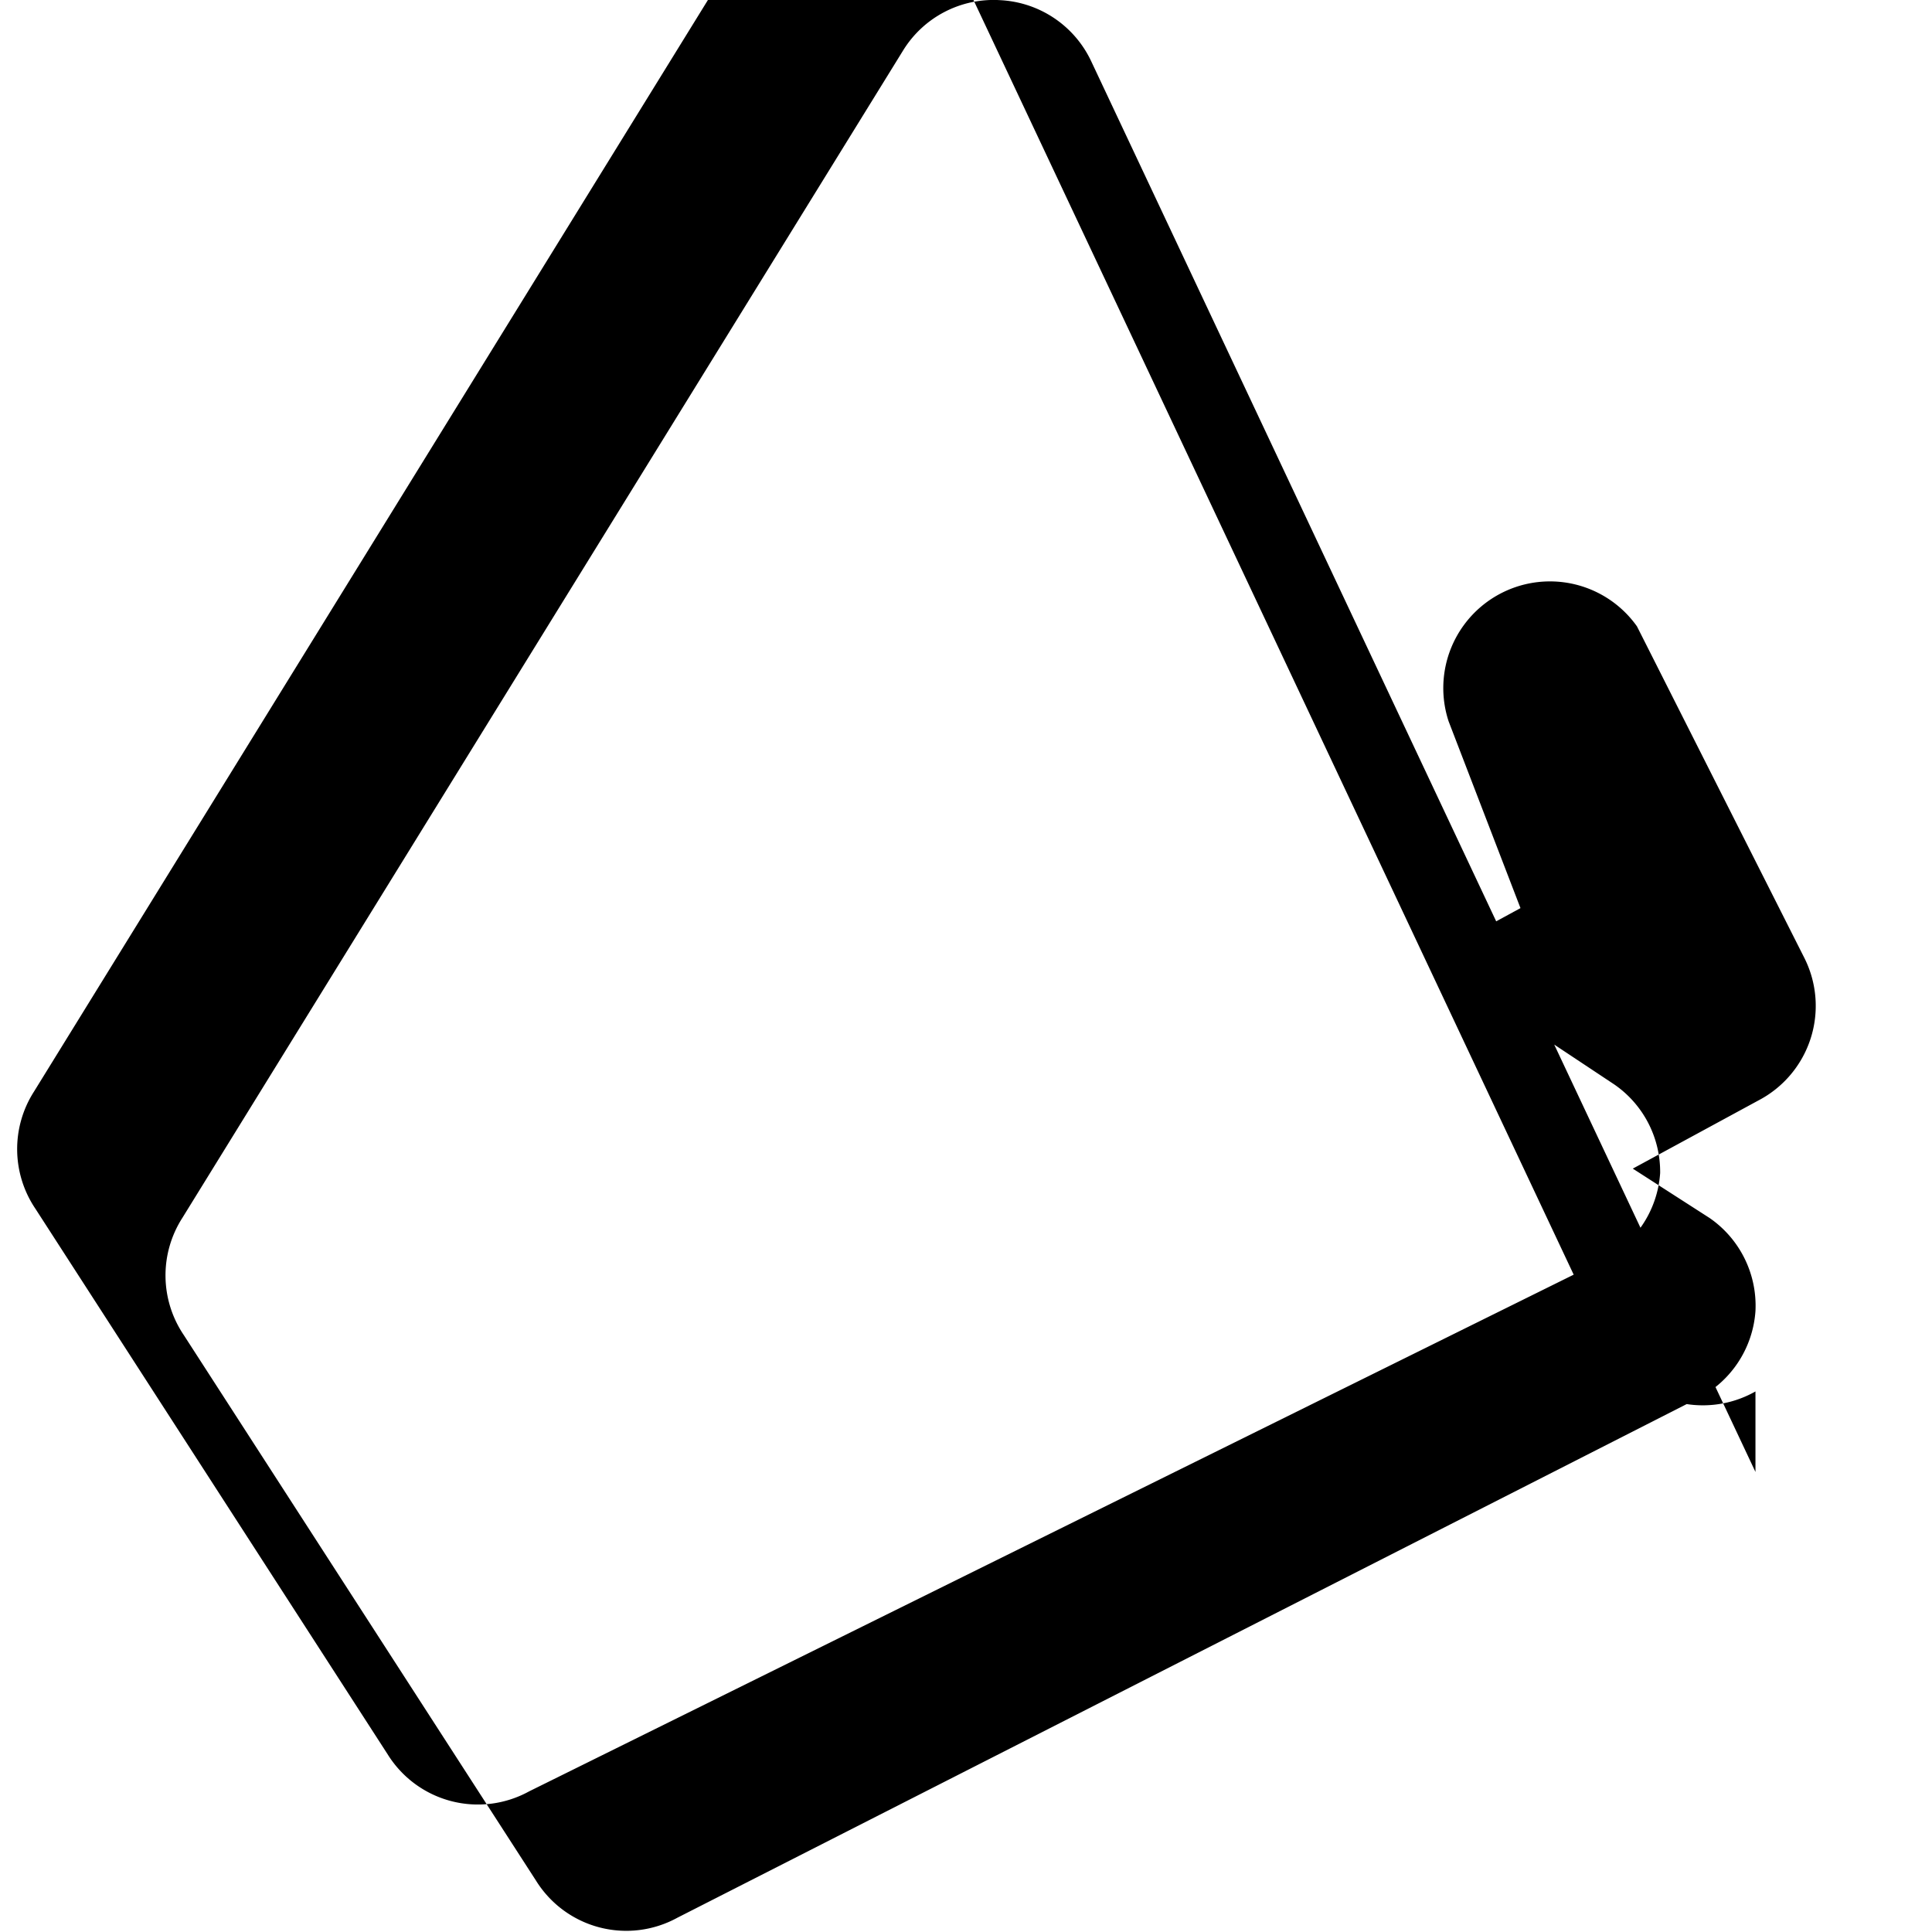 <svg xmlns="http://www.w3.org/2000/svg" viewBox="0 0 24 24" fill="currentColor">
  <path d="M21.807 18.285L13.553.756a1.324 1.324 0 00-1.129-.754 1.32 1.32 0 00-1.206.626l-8.952 14.5a1.323 1.323 0 00.016 1.455l4.376 6.778a1.32 1.32 0 001.758.461l12.647-6.436a1.323 1.323 0 00.744-1.1 1.324 1.324 0 00-.569-1.155l-.955-.614 1.561-.847a1.325 1.325 0 00.571-1.769l-2.08-4.12a1.325 1.325 0 00-2.34 1.179l.893 2.321-1.174.638 2.34 1.553a1.32 1.32 0 01.569 1.1 1.32 1.32 0 01-.744 1.099L6.573 22.253a1.32 1.32 0 01-1.758-.461l-4.376-6.778a1.324 1.324 0 01-.016-1.455l8.952-14.5a1.32 1.32 0 011.206-.626 1.324 1.324 0 011.129.754l8.254 17.529a1.325 1.325 0 001.843.569z"/>
</svg> 